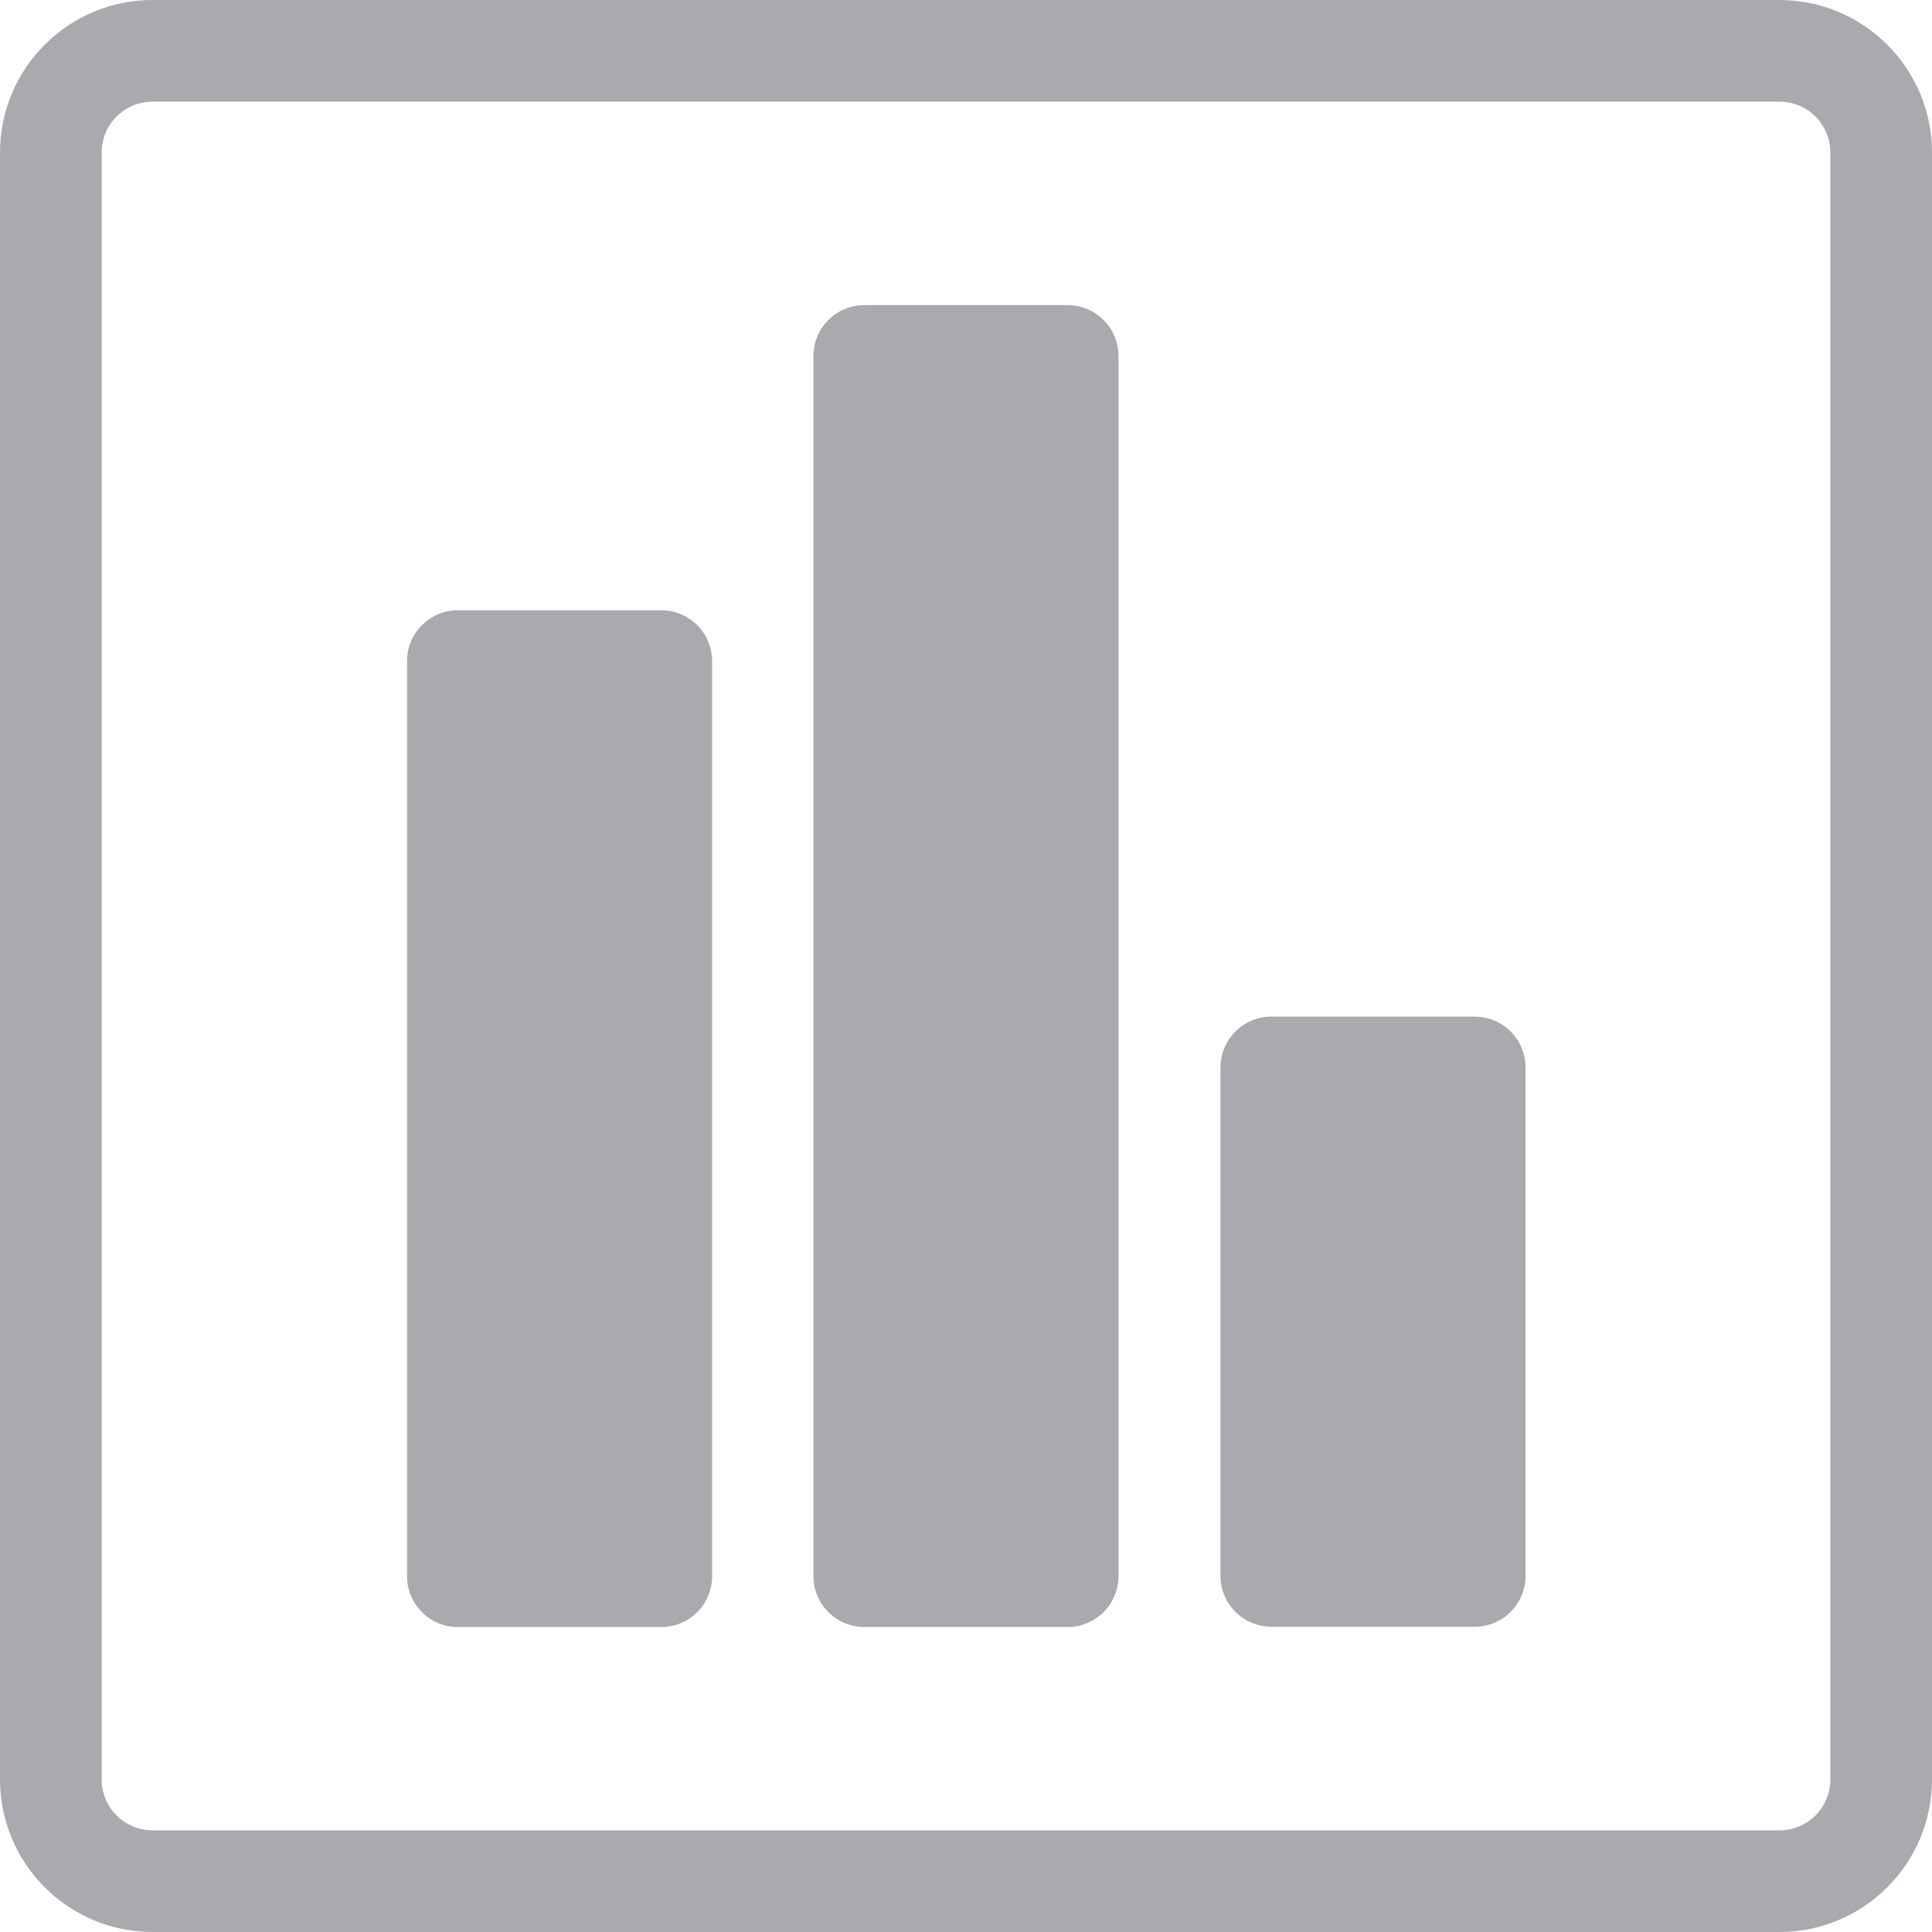 <?xml version="1.0" encoding="UTF-8"?>
<svg width="29px" height="29px" viewBox="0 0 29 29" version="1.1" xmlns="http://www.w3.org/2000/svg" xmlns:xlink="http://www.w3.org/1999/xlink">
    <!-- Generator: Sketch 49 (51002) - http://www.bohemiancoding.com/sketch -->
    <title>icon-market-trades</title>
    <desc>Created with Sketch.</desc>
    <defs></defs>
    <g id="Page-1" stroke="none" stroke-width="1" fill="none" fill-rule="evenodd">
        <g id="icon-market-trades" fill="#A9AAAD" fill-rule="nonzero">
            <g id="Fill-54">
                <g id="path0_fill-link">
                    <path d="M27.474,26.711 C27.474,27.132 27.132,27.474 26.711,27.474 L2.29,27.474 C1.868,27.474 1.526,27.132 1.526,26.711 L1.526,2.29 C1.526,1.868 1.868,1.526 2.29,1.526 L26.711,1.526 C27.132,1.526 27.474,1.868 27.474,2.29 L27.474,26.711 Z M26.71,0 L2.289,0 C1.027,0 0,1.027 0,2.289 L0,26.71 C0,27.974 1.027,29 2.289,29 L26.71,29 C27.973,29 29,27.974 29,26.71 L29,2.289 C29,1.027 27.973,0 26.71,0 Z" id="path0_fill"></path>
                </g>
            </g>
            <g id="Fill-55" transform="translate(6, 9)">
                <g id="path1_fill-link" transform="translate(0.11, 0.16)">
                    <path d="M1.526,13.737 L3.053,13.737 L3.053,1.526 L1.526,1.526 L1.526,13.737 Z M3.816,0 L0.763,0 C0.342,0 0,0.342 0,0.763 L0,14.5 C0,14.921 0.342,15.263 0.763,15.263 L3.816,15.263 C4.237,15.263 4.579,14.921 4.579,14.5 L4.579,0.763 C4.579,0.342 4.237,0 3.816,0 Z" id="path1_fill"></path>
                </g>
            </g>
            <g id="Fill-56" transform="translate(12, 4)">
                <g id="path2_fill-link" transform="translate(0.21, 0.58)">
                    <path d="M1.526,18.316 L3.053,18.316 L3.053,1.526 L1.526,1.526 L1.526,18.316 Z M3.816,0 L0.763,0 C0.342,0 0,0.342 0,0.763 L0,19.079 C0,19.5 0.342,19.842 0.763,19.842 L3.816,19.842 C4.237,19.842 4.579,19.5 4.579,19.079 L4.579,0.763 C4.579,0.342 4.237,0 3.816,0 Z" id="path2_fill"></path>
                </g>
            </g>
            <g id="Fill-57" transform="translate(18, 15)">
                <g id="path3_fill-link" transform="translate(0.32, 0.26)">
                    <path d="M1.526,7.632 L3.053,7.632 L3.053,1.526 L1.526,1.526 L1.526,7.632 Z M3.816,0 L0.763,0 C0.342,0 0,0.342 0,0.763 L0,8.395 C0,8.816 0.342,9.158 0.763,9.158 L3.816,9.158 C4.237,9.158 4.579,8.816 4.579,8.395 L4.579,0.763 C4.579,0.342 4.237,0 3.816,0 Z" id="path3_fill"></path>
                </g>
            </g>
        </g>
    </g>
</svg>